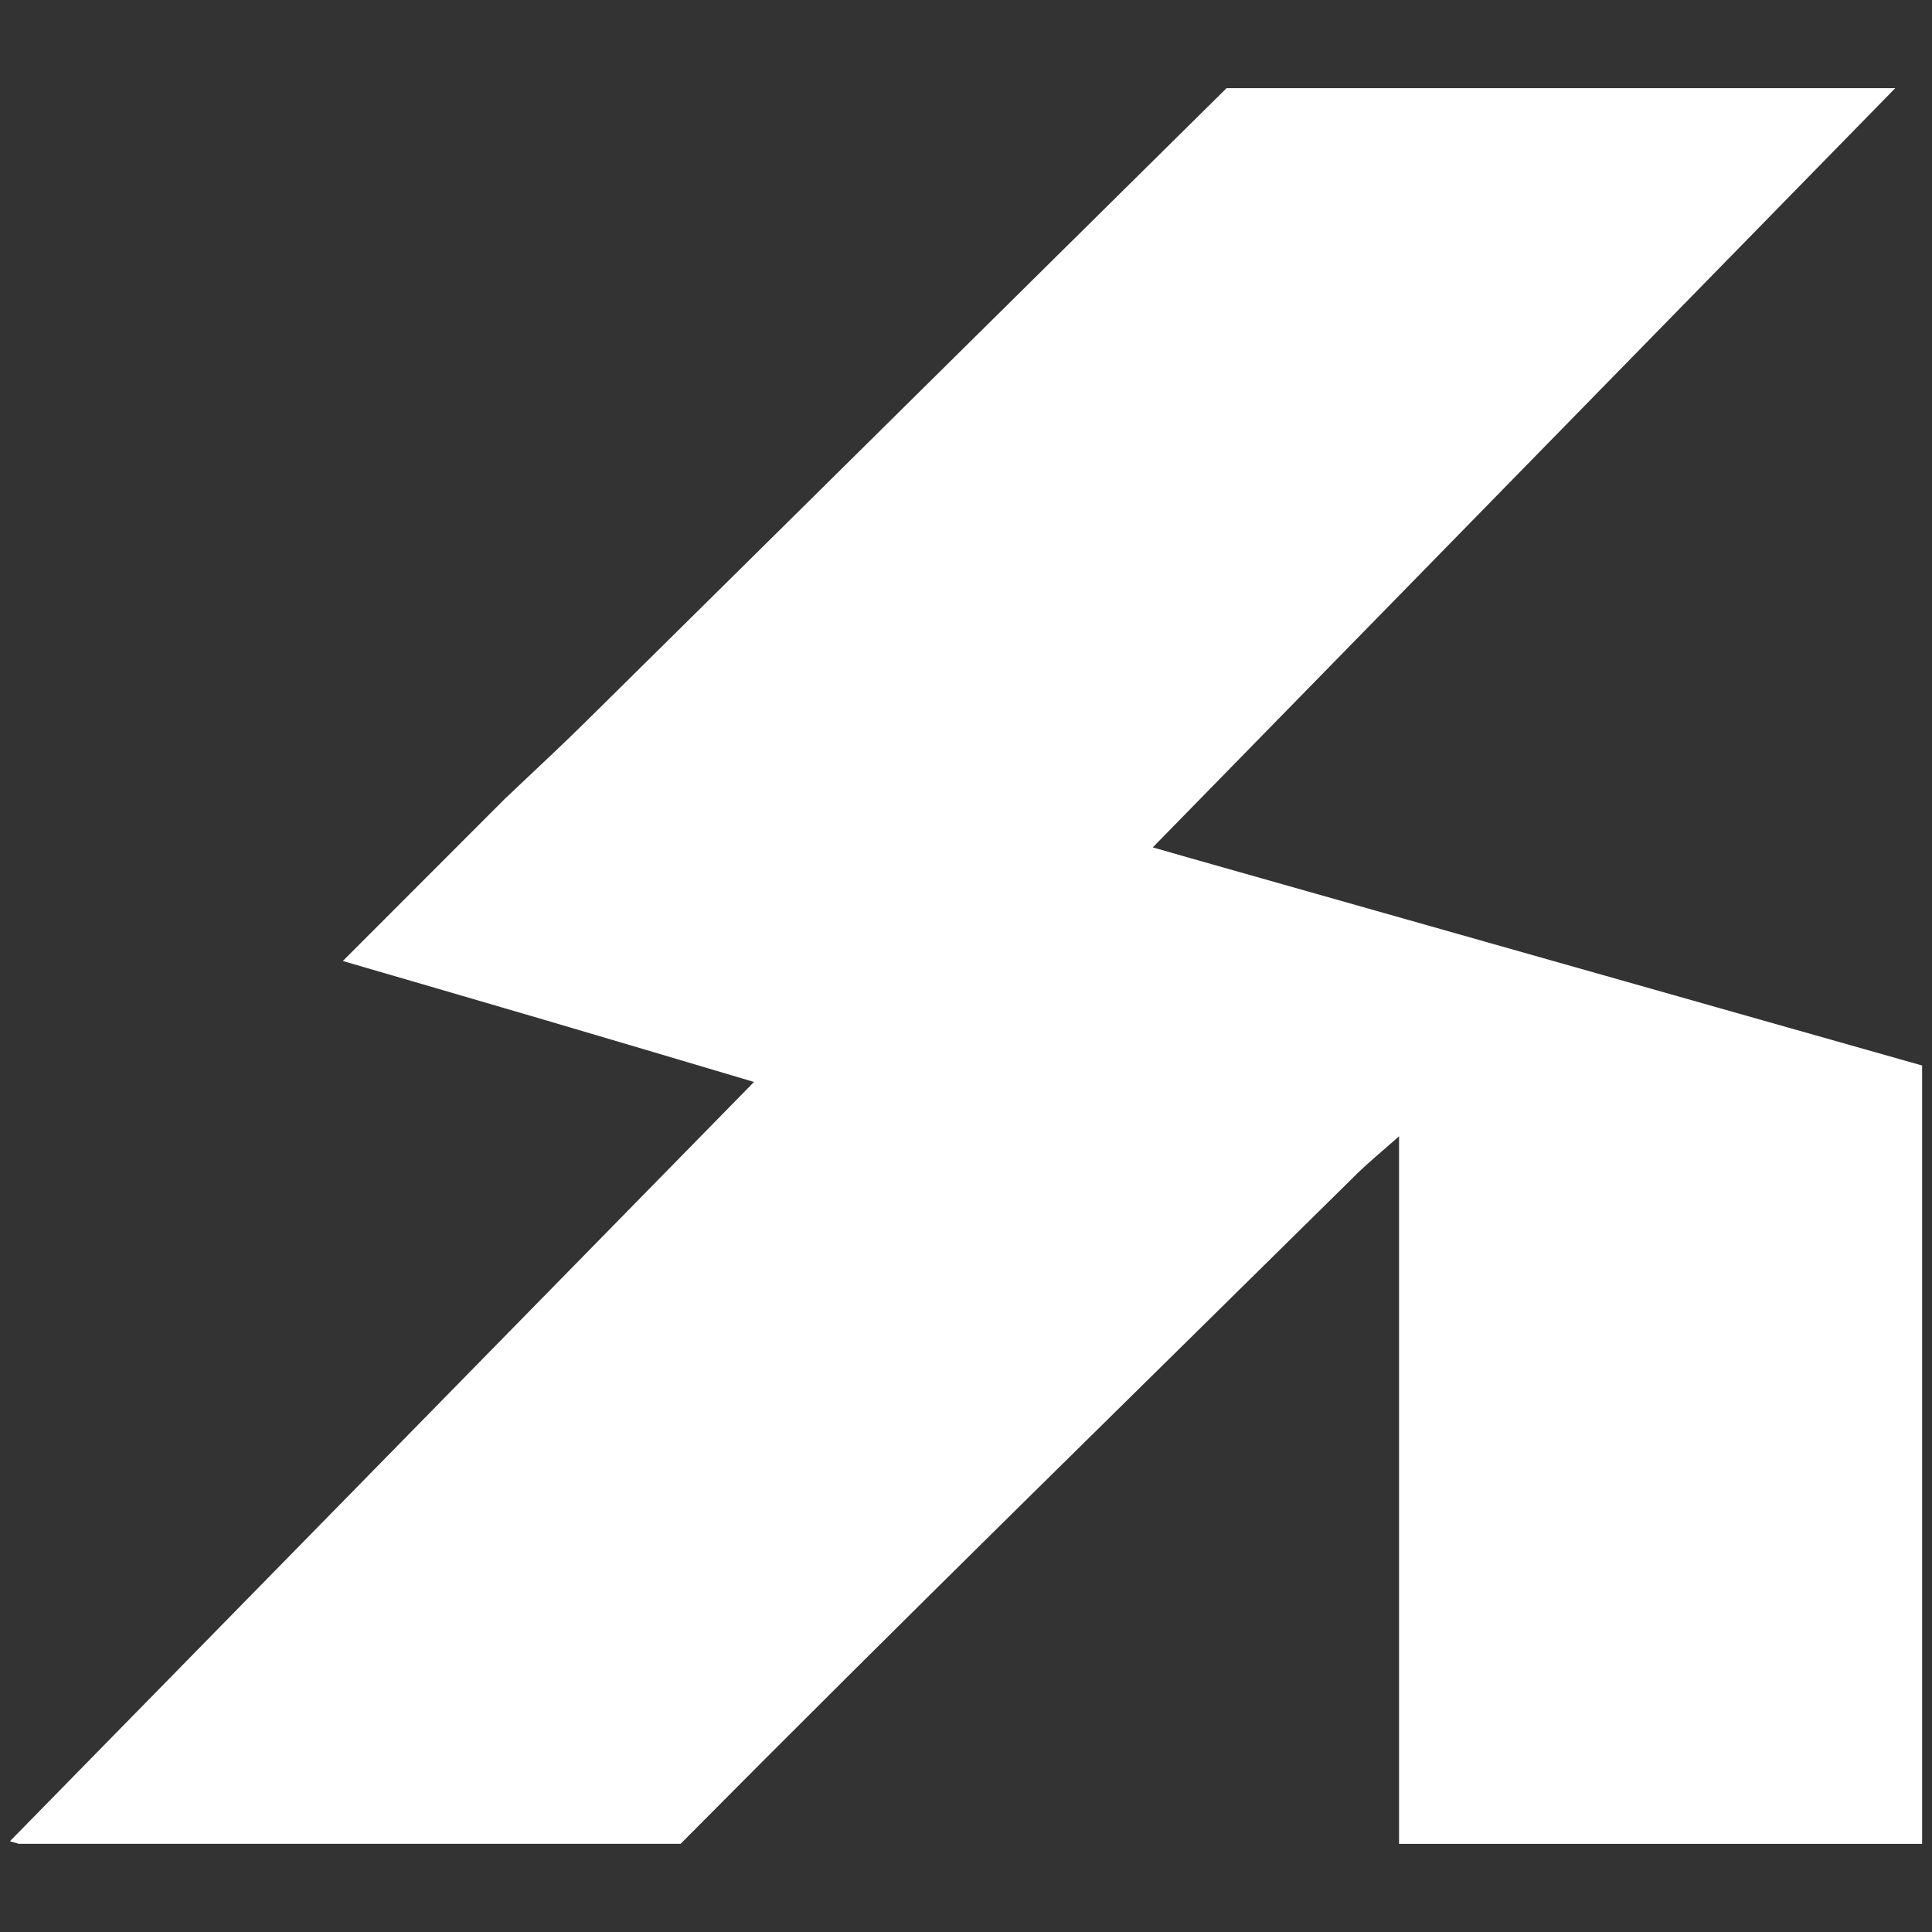<?xml version="1.0" encoding="utf-8"?>
<!-- Generator: Adobe Illustrator 26.0.1, SVG Export Plug-In . SVG Version: 6.00 Build 0)  -->
<svg version="1.1" id="Layer_1" xmlns="http://www.w3.org/2000/svg" xmlns:xlink="http://www.w3.org/1999/xlink" x="0px" y="0px"
	 viewBox="0 0 1080 1080" style="enable-background:new 0 0 1080 1080;" xml:space="preserve">
<rect x="0" y="0" width="1080" height="1080" fill="#333333" stroke="none"/>
<style type="text/css">
	.st0{fill:#FFFFFF;}
</style>
<g>
	<path class="st0" d="M842.23,532.24c11.08,3.24,22.16,6.41,33.24,9.57l-93.39,93.39c-9.72,8.59-16.73,14.32-23.22,20.65
		c-126.33,124.75-253.42,248.82-378.4,374.85H10.51c-1.66-0.45-3.32-0.98-4.98-1.43c138.09-140.96,275.36-281.01,413.98-422.42
		c0.6-0.68,1.28-1.36,1.96-2.03c-38.37-11.38-77.49-23.07-116.76-34.6c-37.69-11.08-75.38-22.01-113.07-33.02l90.6-90.68
		c2.86-2.64,5.58-5.28,8.14-7.69c14.17-13.34,25.55-24.05,36.71-35.05c119.62-118.12,239.02-236.39,358.57-354.5h373.8
		C921.15,190.7,783.43,331.5,644.36,473.74C710.24,493.27,776.2,512.94,842.23,532.24z"/>
	<polygon class="st0" points="1074.47,595.63 1074.47,1030.71 782.08,1030.71 782.08,627.36 644.36,473.74 	"/>
</g>
</svg>
